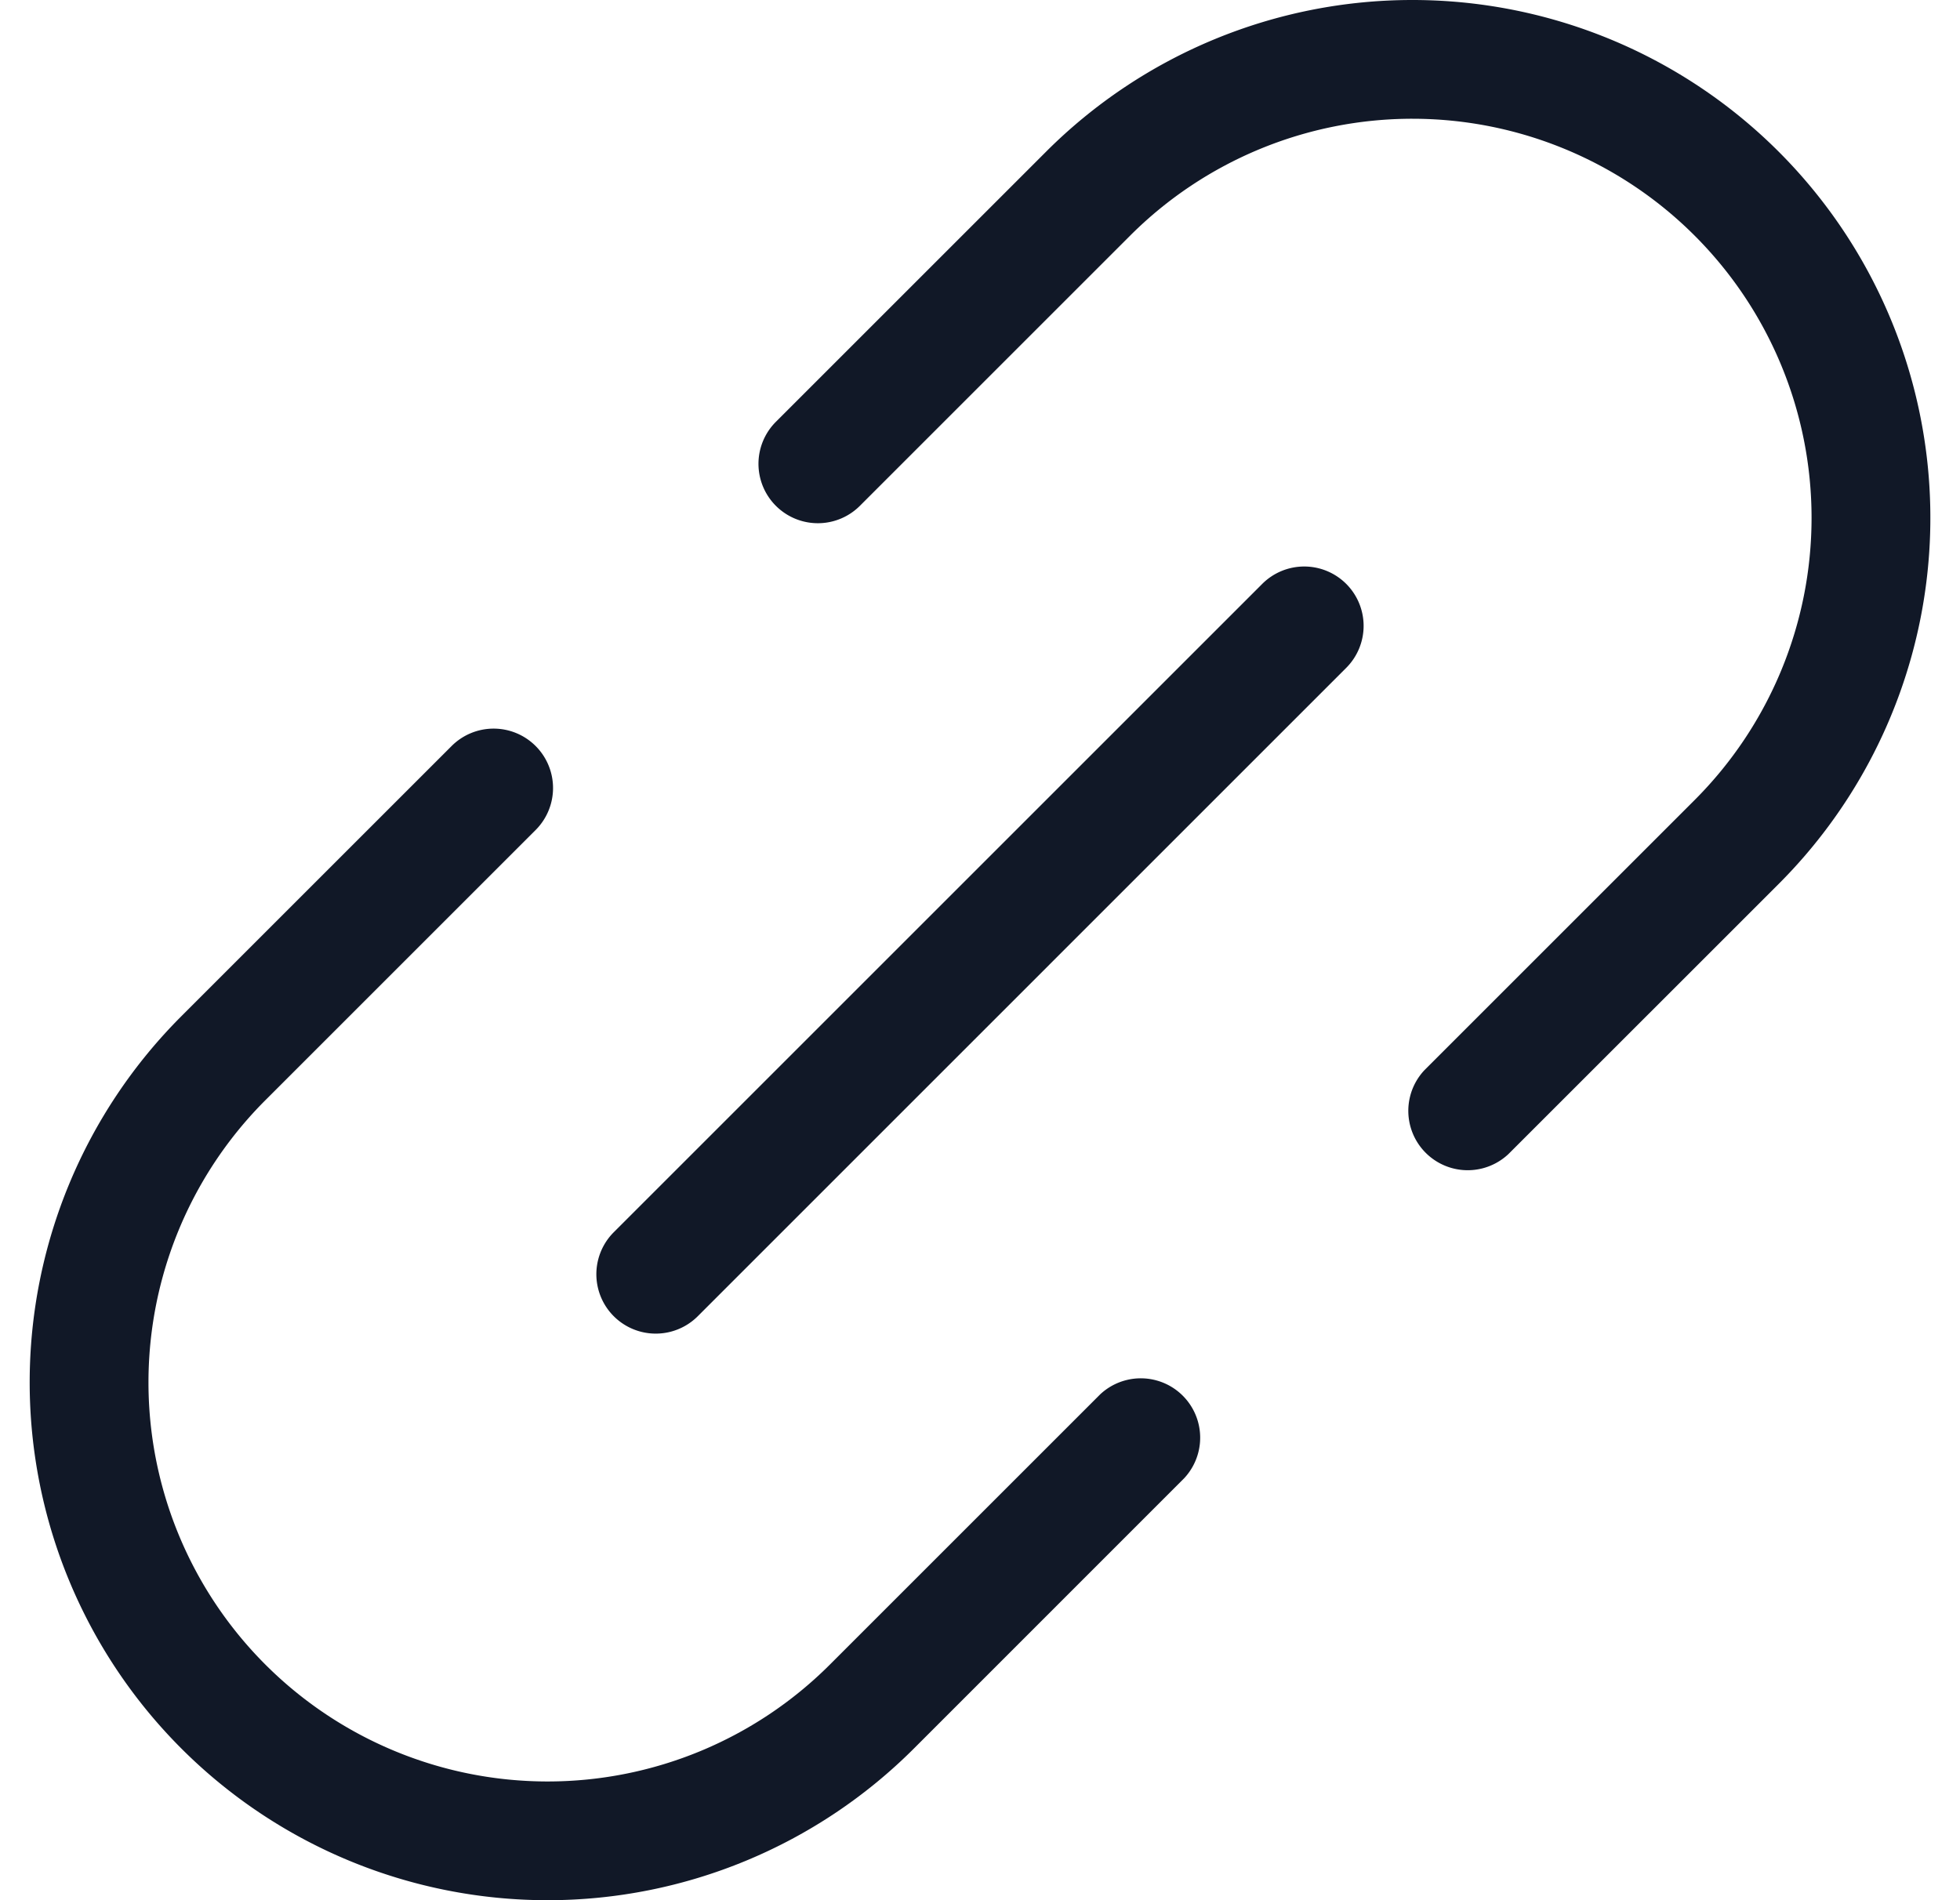 <svg xmlns="http://www.w3.org/2000/svg" width="33" height="32" fill="none" viewBox="0 0 33 32"><path fill="#111827" fill-rule="evenodd" d="M23.78 0a8.72 8.72 0 0 0-6.167 2.554l-4.55 4.55a1 1 0 0 0 1.415 1.414l4.55-4.55a6.72 6.72 0 0 1 9.504 9.505l-4.55 4.55a1 1 0 0 0 1.414 1.413l4.55-4.549A8.72 8.72 0 0 0 23.779 0Zm-1.114 9.833a1 1 0 0 1 0 1.414L11.748 22.166a1 1 0 0 1-1.414-1.415L21.252 9.833a1 1 0 0 1 1.414 0Zm-13.648 2.73a1 1 0 0 1 0 1.415l-4.55 4.55a6.72 6.72 0 0 0 9.505 9.504l4.55-4.55a1 1 0 0 1 1.413 1.414l-4.549 4.55A8.72 8.72 0 0 1 3.054 17.113l4.55-4.55a1 1 0 0 1 1.414 0Z" clip-rule="evenodd"/></svg>